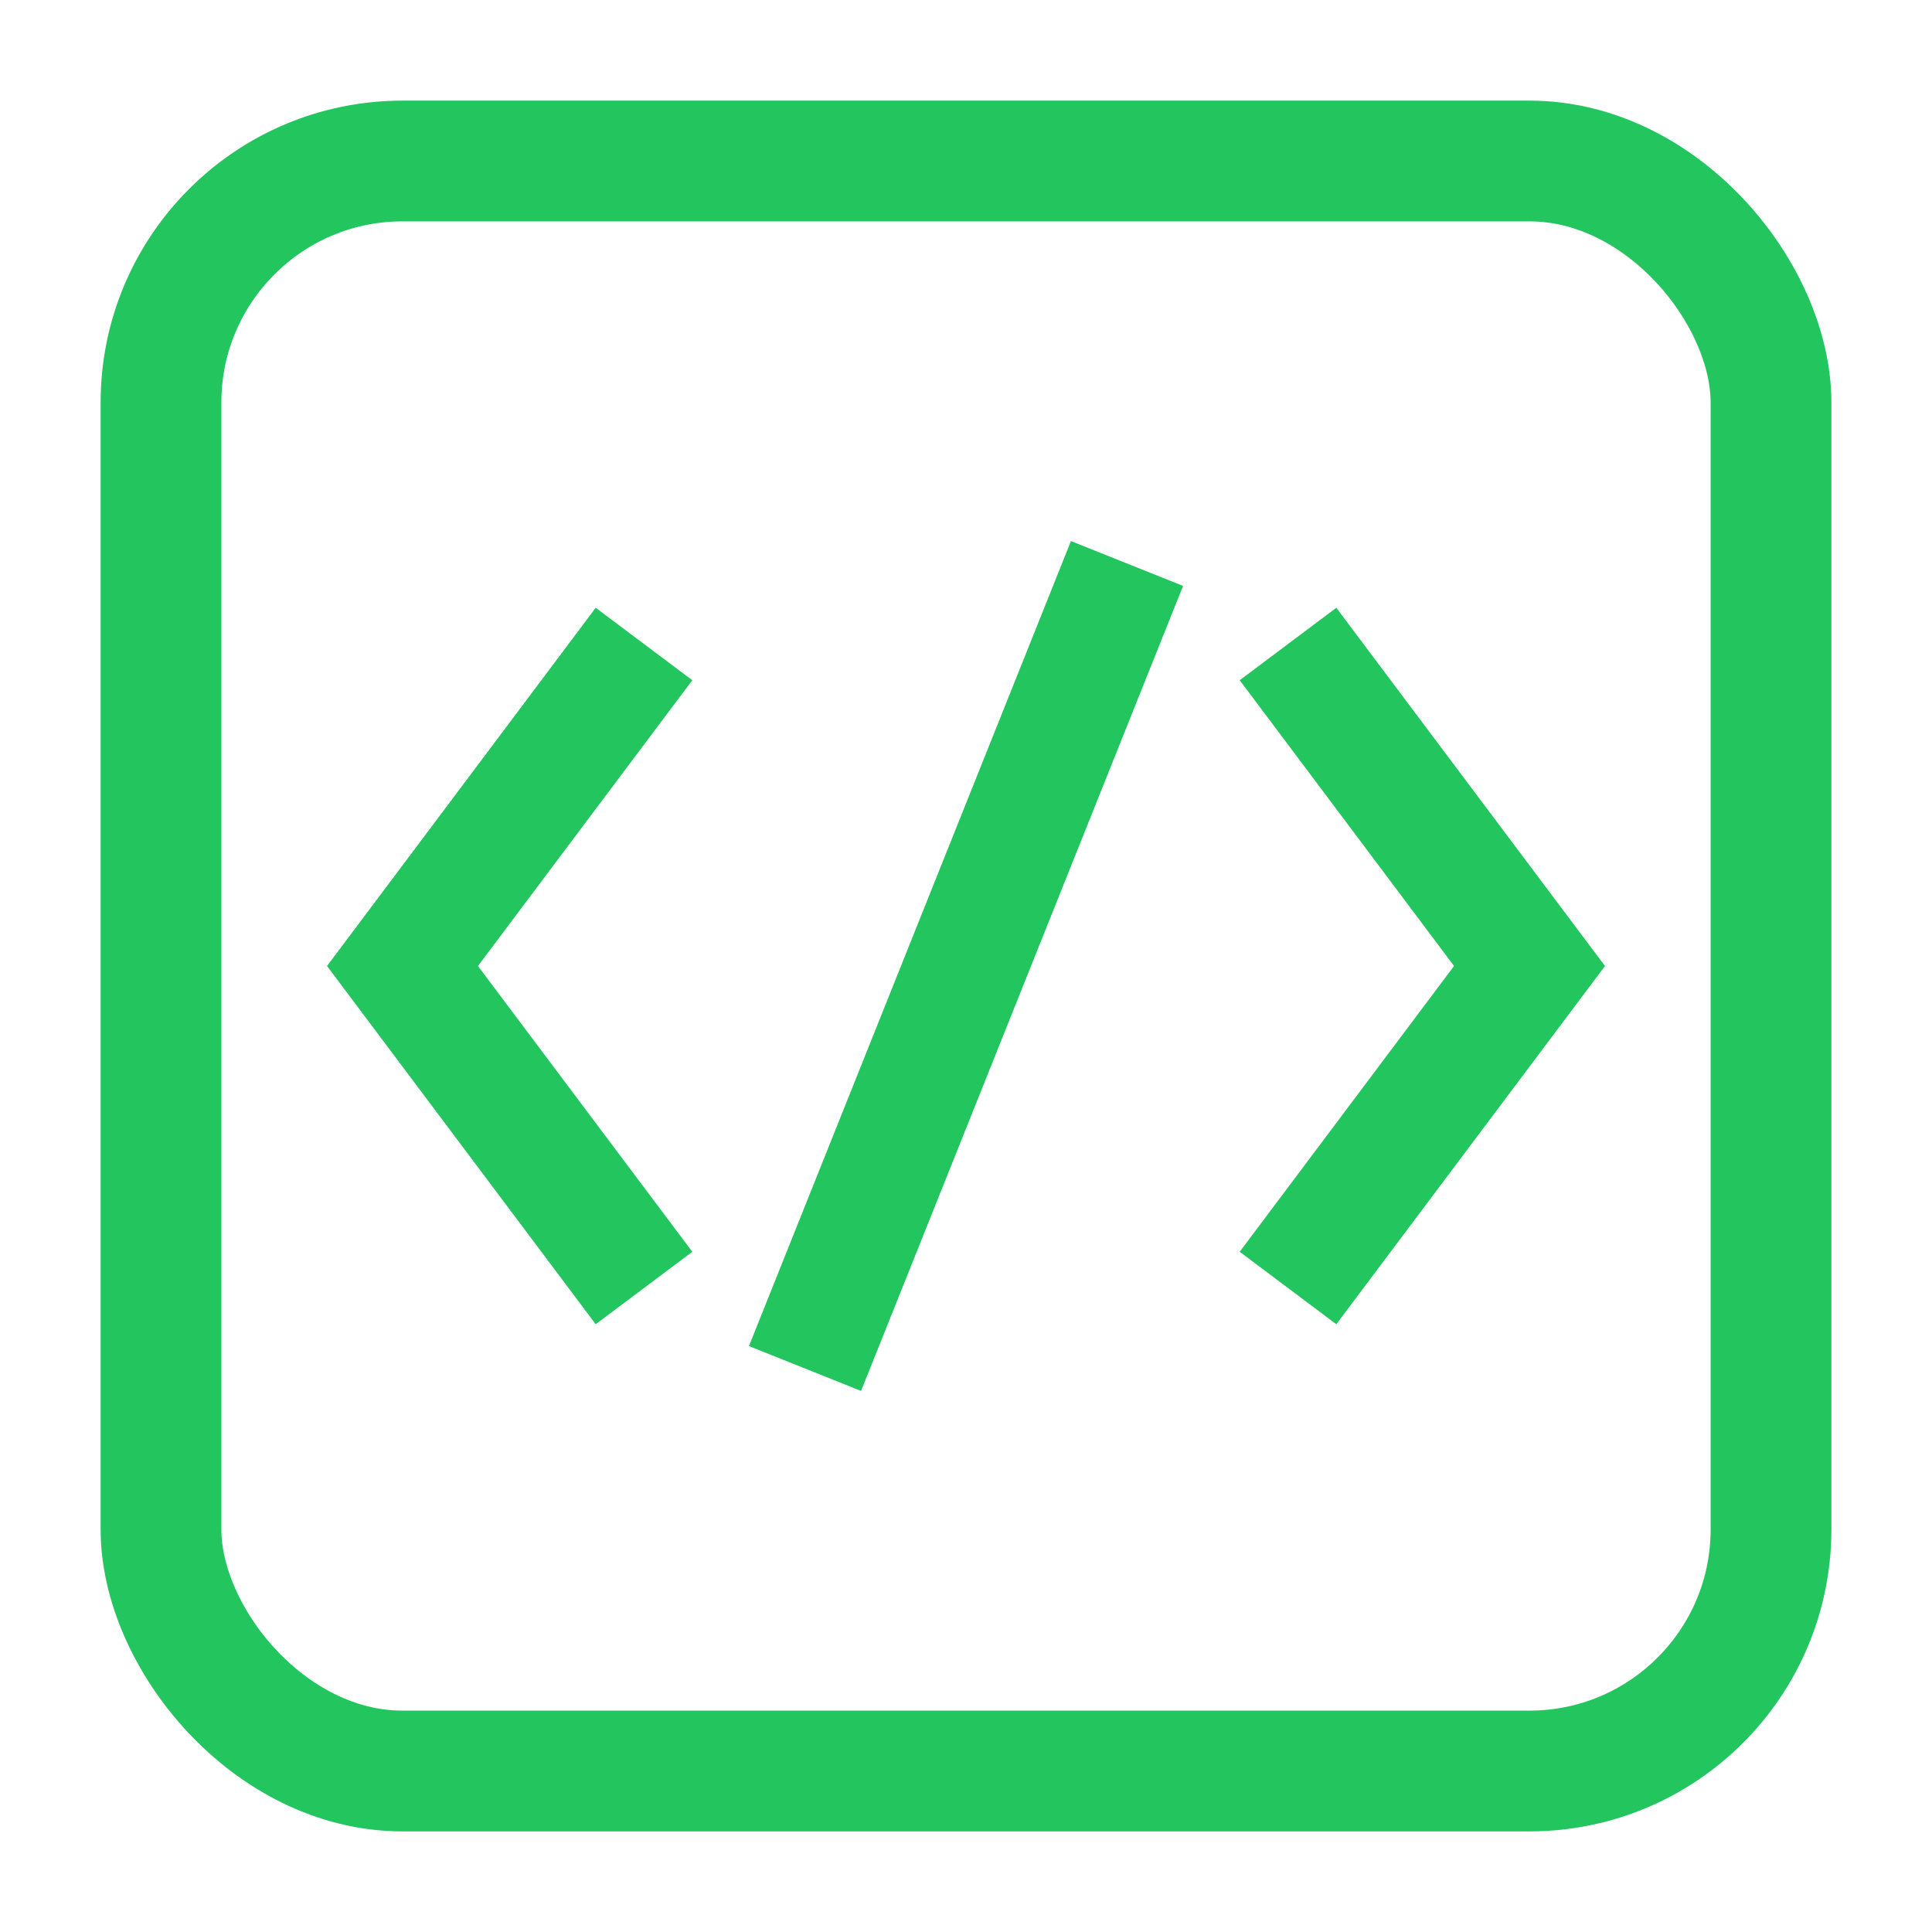 <svg xmlns="http://www.w3.org/2000/svg" width="48" height="48" viewBox="0 0 48 48">
  <rect x="4" y="4" width="40" height="40" rx="6" fill="none" stroke="#22c55e" stroke-width="3"/>
  <polyline points="16 16 10 24 16 32" fill="none" stroke="#22c55e" stroke-width="3"/>
  <polyline points="32 16 38 24 32 32" fill="none" stroke="#22c55e" stroke-width="3"/>
  <line x1="20" y1="34" x2="28" y2="14" stroke="#22c55e" stroke-width="3"/>
</svg>
